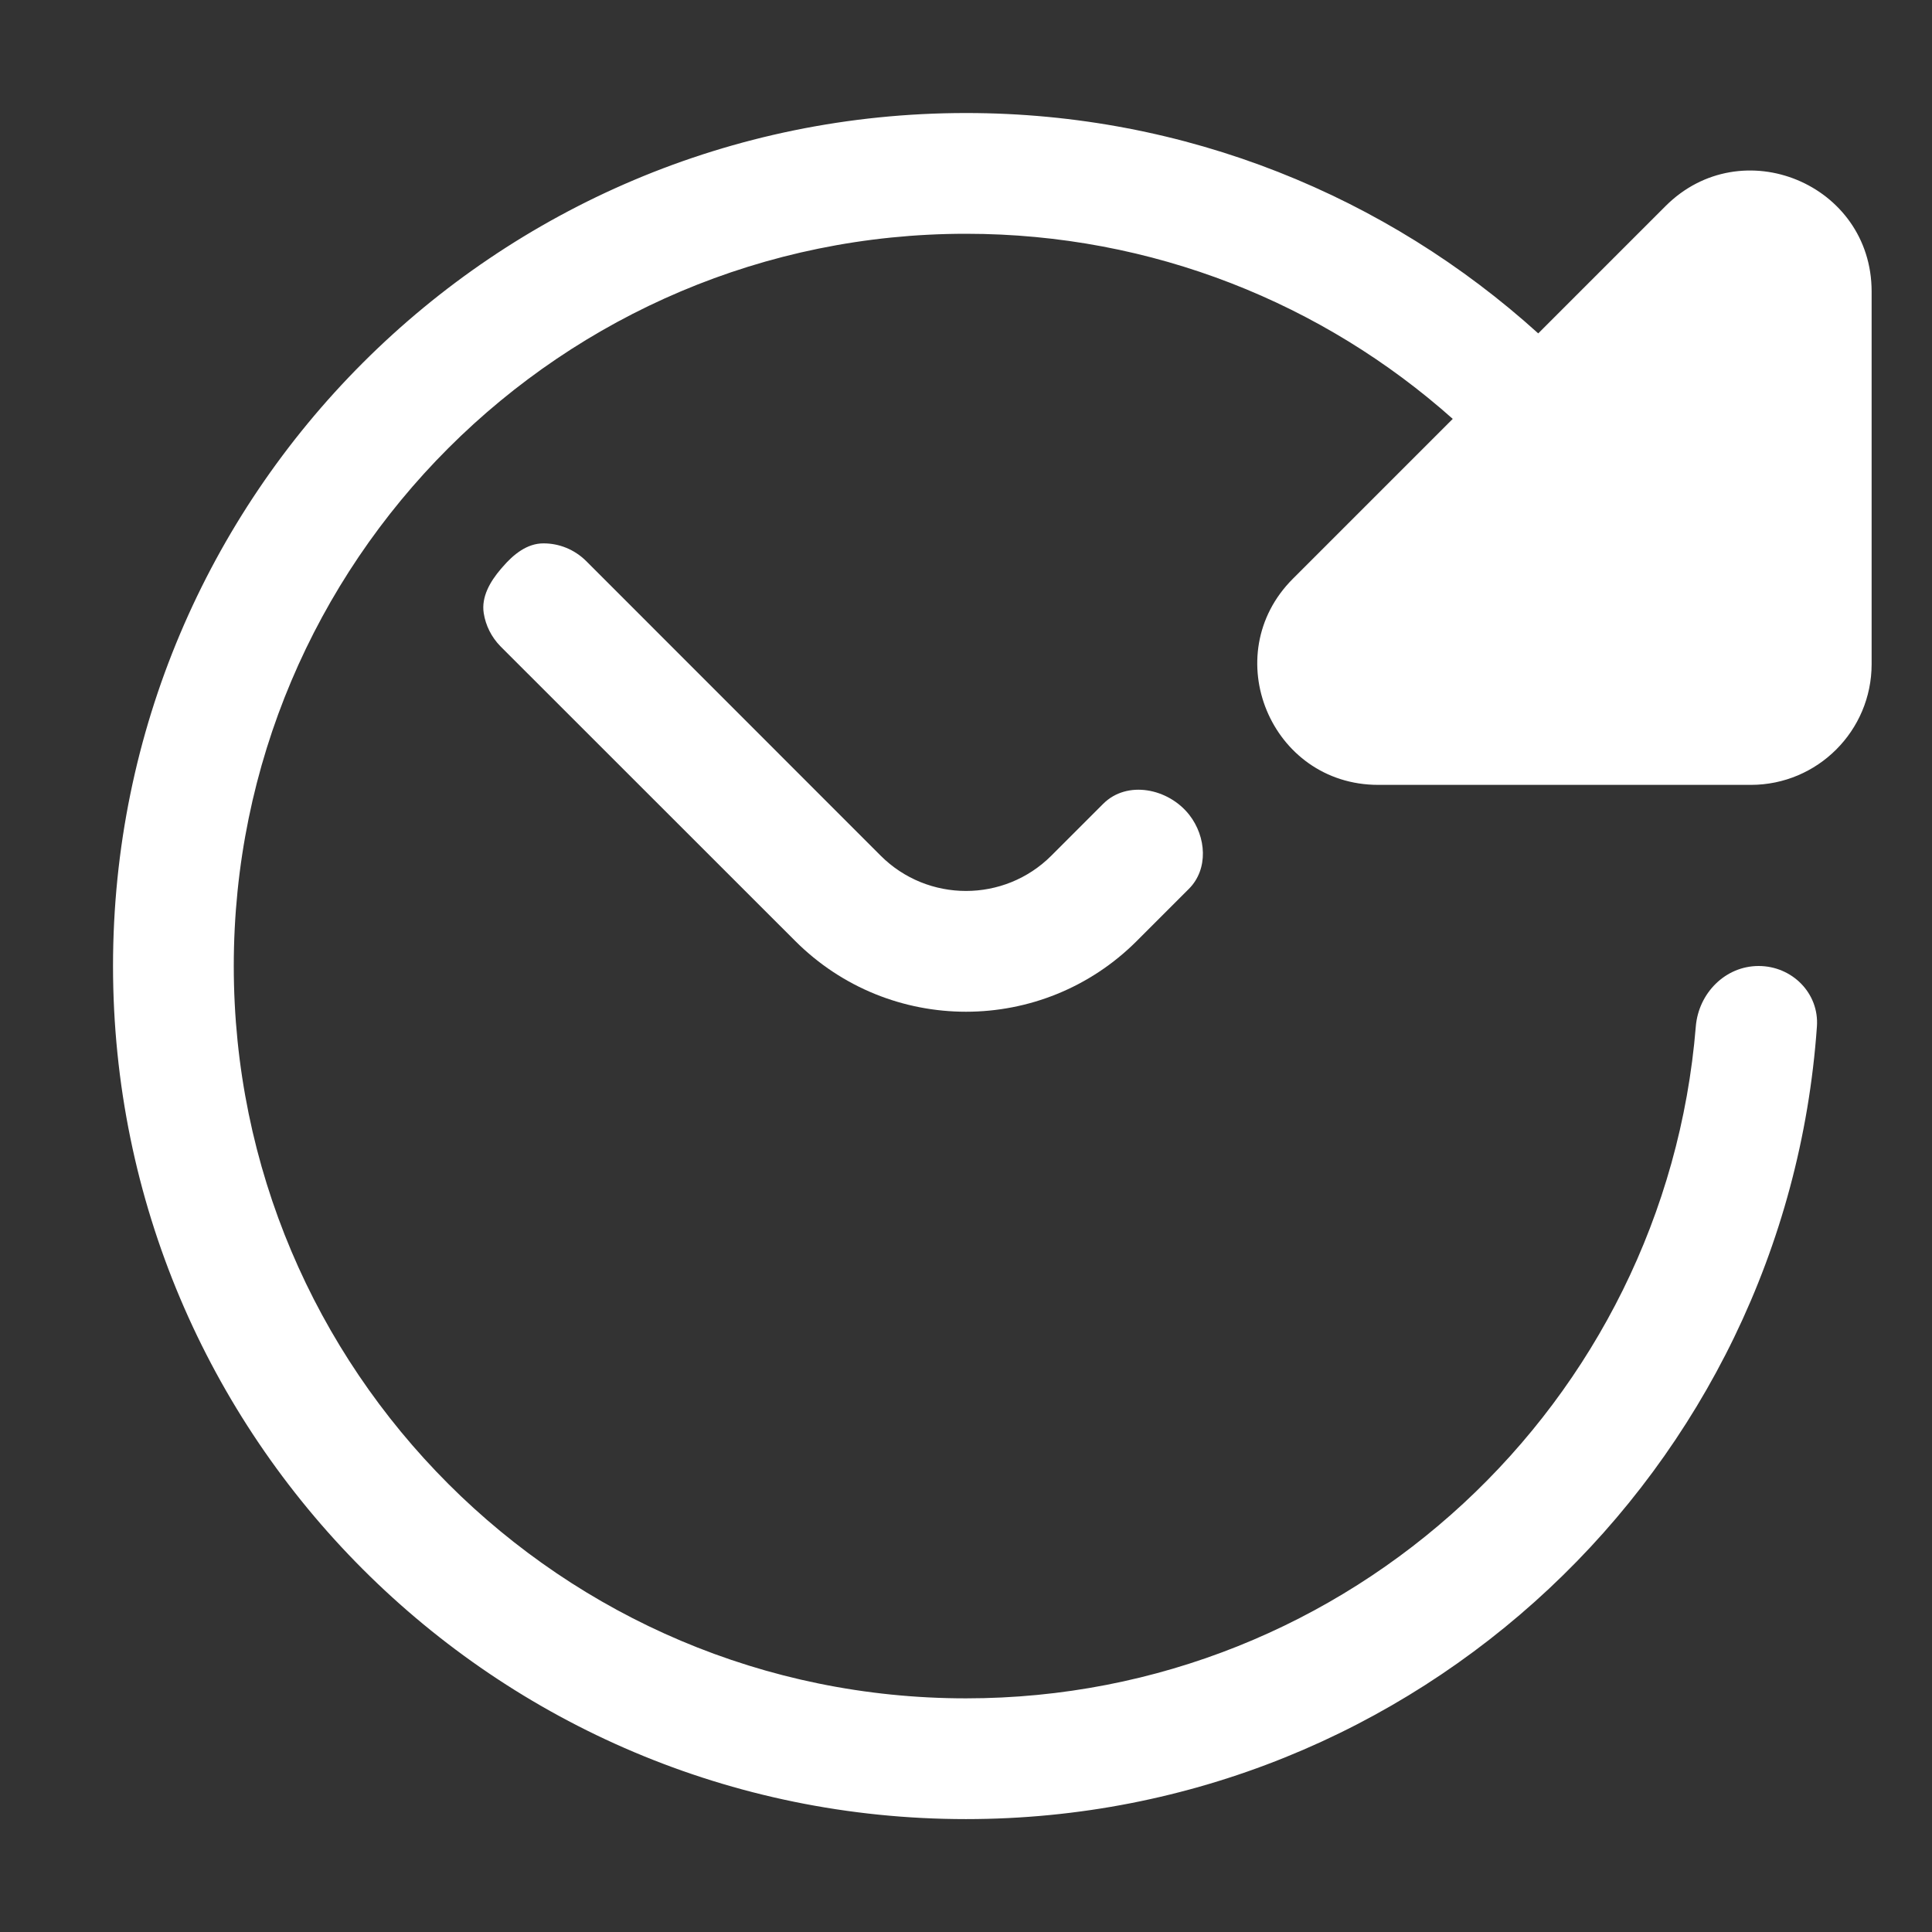 <svg width="16" height="16" viewBox="0 0 16 16" fill="none" xmlns="http://www.w3.org/2000/svg">
<rect x="0" y="0" width="16" height="16" fill="#333333" stroke="none"/>
<g clip-path="url(#clip0_70_109)">
<path fill-rule="evenodd" clip-rule="evenodd" d="M0.936 8C0.936 4.098 4.098 0.936 8 0.936C9.824 0.936 11.486 1.627 12.739 2.761L13.793 1.707C14.423 1.077 15.5 1.523 15.5 2.414V5.5C15.5 6.052 15.052 6.5 14.5 6.5H11.414C10.523 6.5 10.077 5.423 10.707 4.793L12.031 3.469C10.96 2.515 9.547 1.936 8 1.936C4.651 1.936 1.936 4.651 1.936 8C1.936 11.349 4.651 14.065 8 14.065C11.181 14.065 13.79 11.615 14.044 8.5C14.067 8.225 14.288 8 14.564 8C14.841 8 15.066 8.225 15.047 8.5C14.79 12.168 11.733 15.065 8 15.065C4.098 15.065 0.936 11.902 0.936 8Z" fill="white"/>
<path fill-rule="evenodd" clip-rule="evenodd" d="M4.854 4.646C4.756 4.549 4.629 4.5 4.502 4.5C4.365 4.499 4.251 4.592 4.162 4.696C4.157 4.701 4.153 4.706 4.148 4.712C4.059 4.816 3.985 4.943 4.006 5.078C4.022 5.179 4.069 5.276 4.146 5.354L6.586 7.793C7.367 8.574 8.633 8.574 9.414 7.793L9.846 7.361C10.009 7.198 9.991 6.93 9.849 6.748C9.676 6.528 9.334 6.459 9.136 6.657L8.707 7.086C8.317 7.476 7.683 7.476 7.293 7.086L4.854 4.646Z" fill="white"/>
</g>
<defs>
<clipPath id="clip0_70_109">
<rect width="16" height="16" fill="white"/>
</clipPath>
</defs>
</svg>
